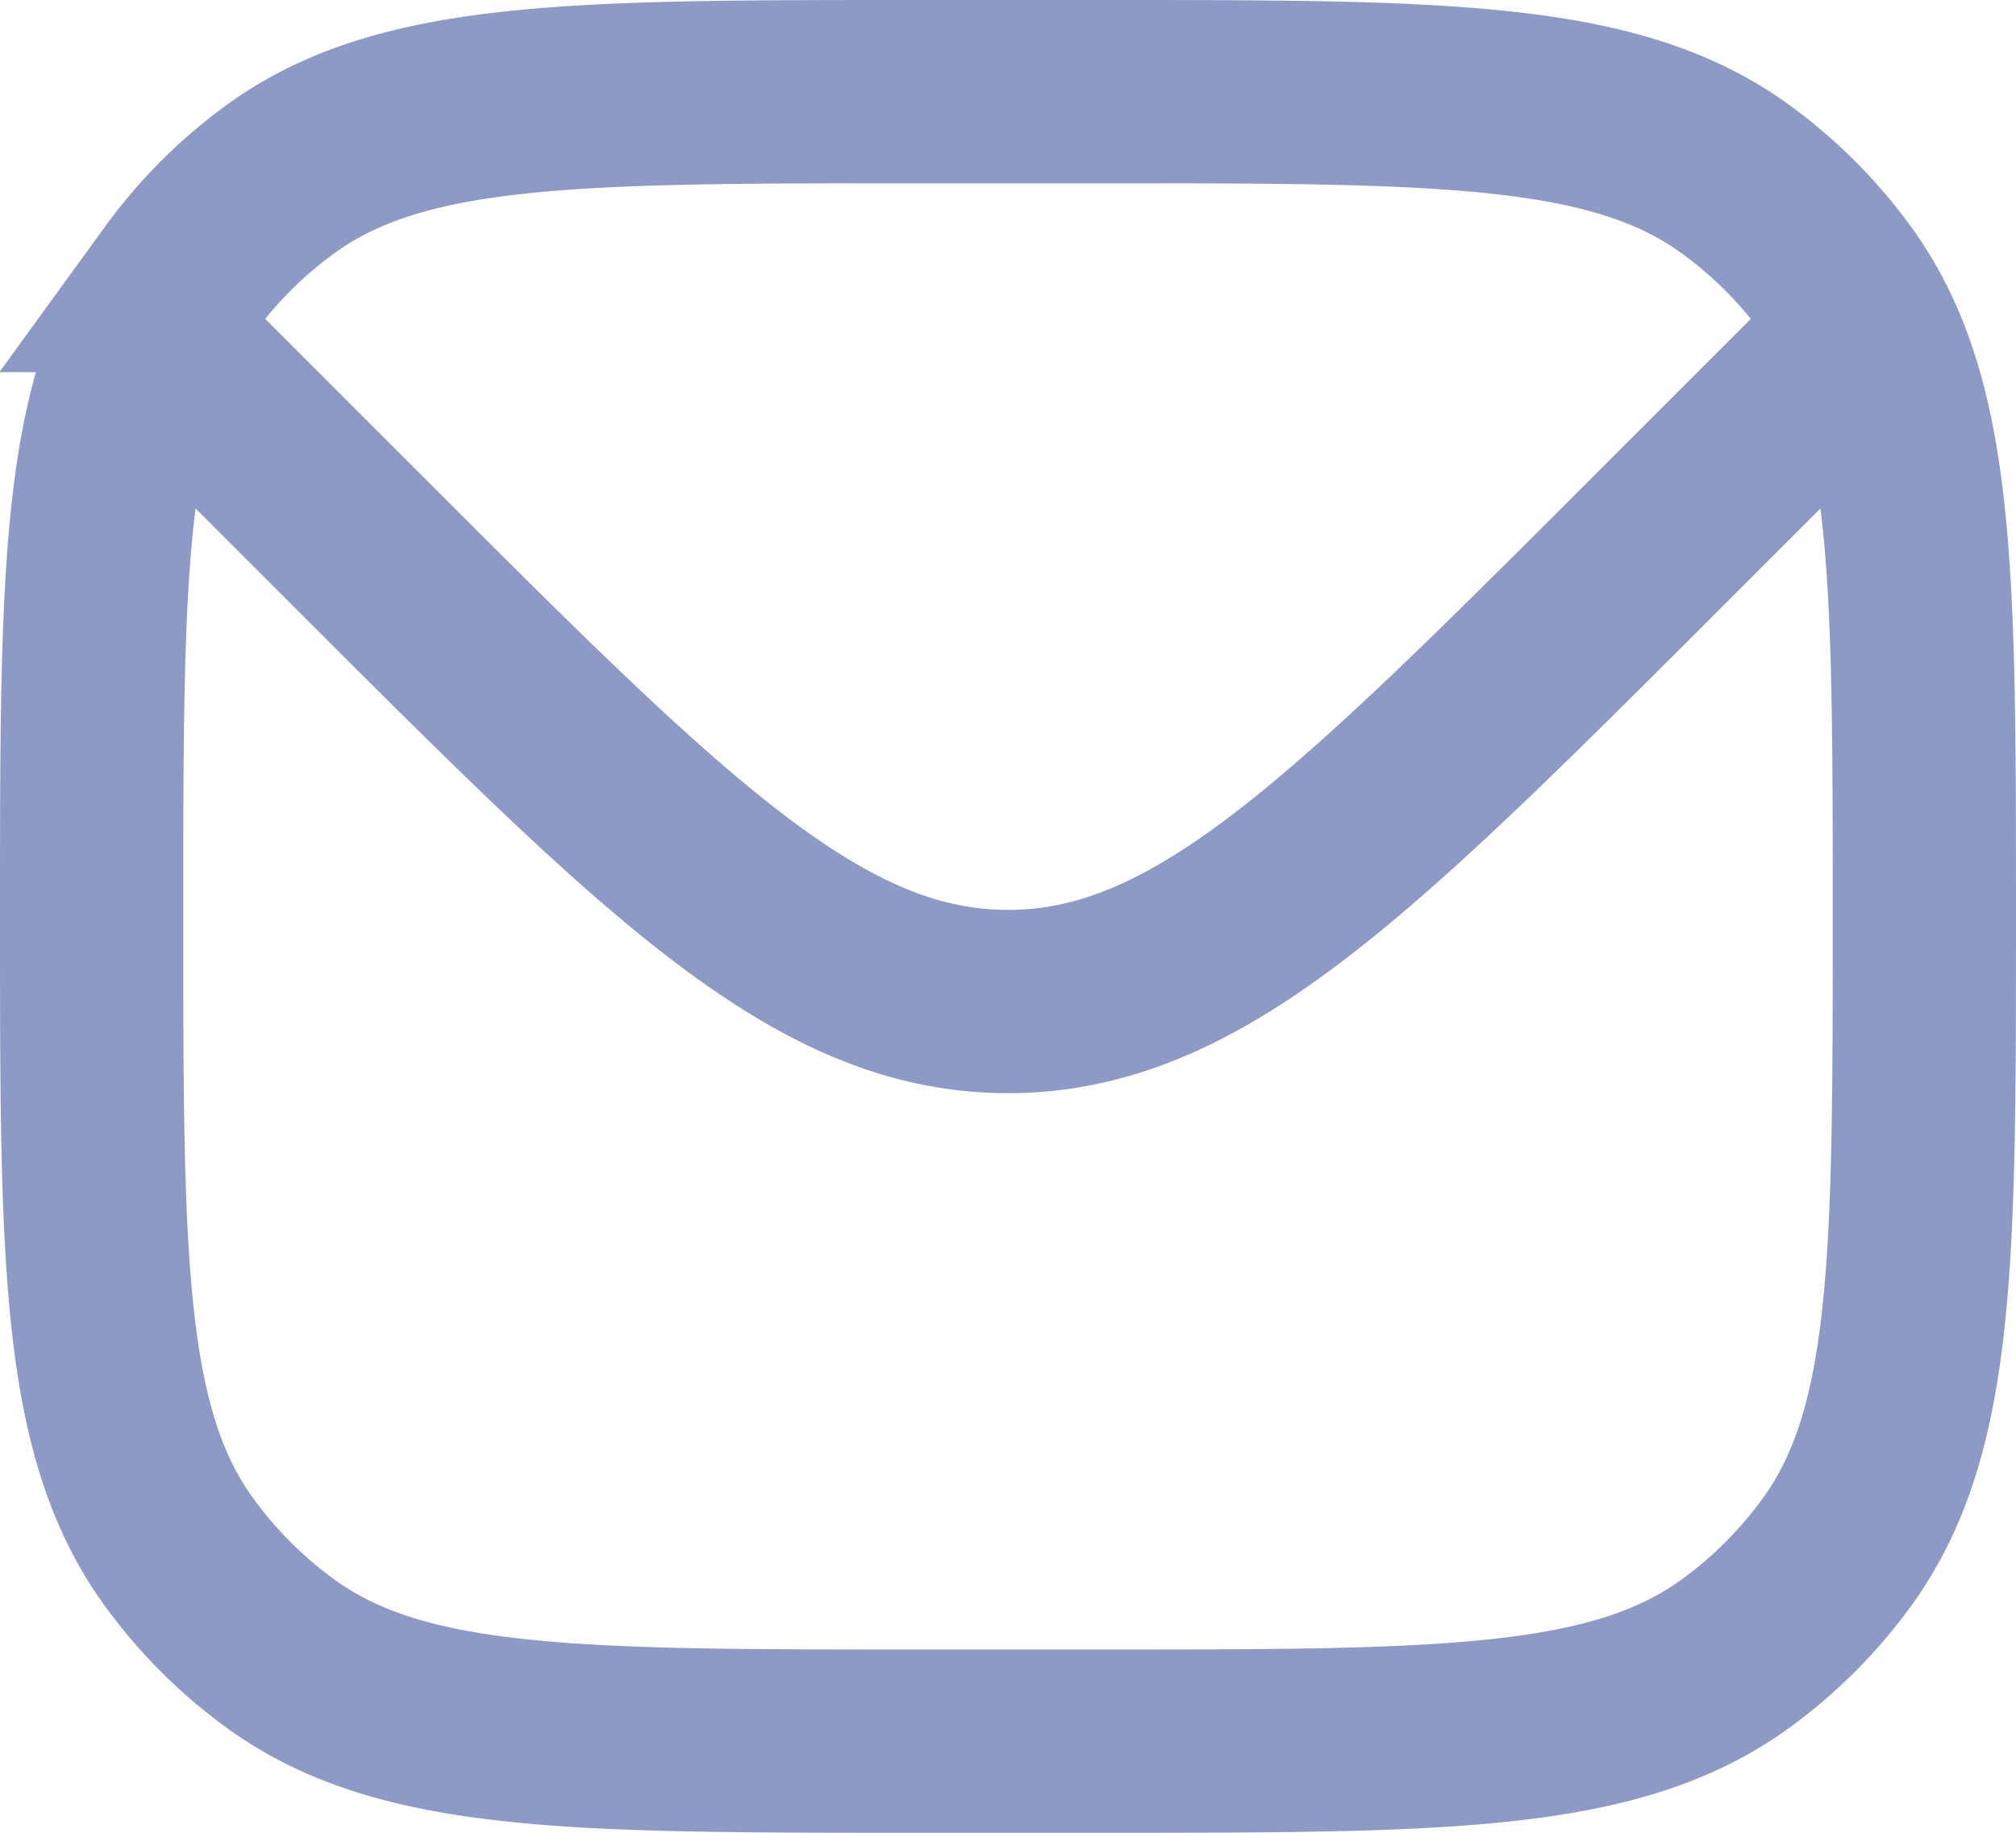 <svg xmlns="http://www.w3.org/2000/svg" width="22" height="20" fill="none"><path stroke="#8D9AC5" stroke-width="2" d="M1.608 3.648C1 4.936 1 6.774 1 10c0 3.75 0 5.625.955 6.939a5 5 0 0 0 1.106 1.106C4.375 19 6.251 19 10 19h2c3.75 0 5.625 0 6.939-.955a5 5 0 0 0 1.106-1.106C21 15.625 21 13.749 21 10c0-3.249 0-5.09-.621-6.379m-18.771.027q.148-.312.347-.587A5 5 0 0 1 3.06 1.955C4.375 1 6.251 1 10 1h2c3.75 0 5.625 0 6.939.955a5 5 0 0 1 1.106 1.106q.191.263.334.56m-18.771.027L2 4l1.929 1.929c3.333 3.333 5 5 7.071 5s3.738-1.667 7.071-5L20 4l.379-.379"/></svg>